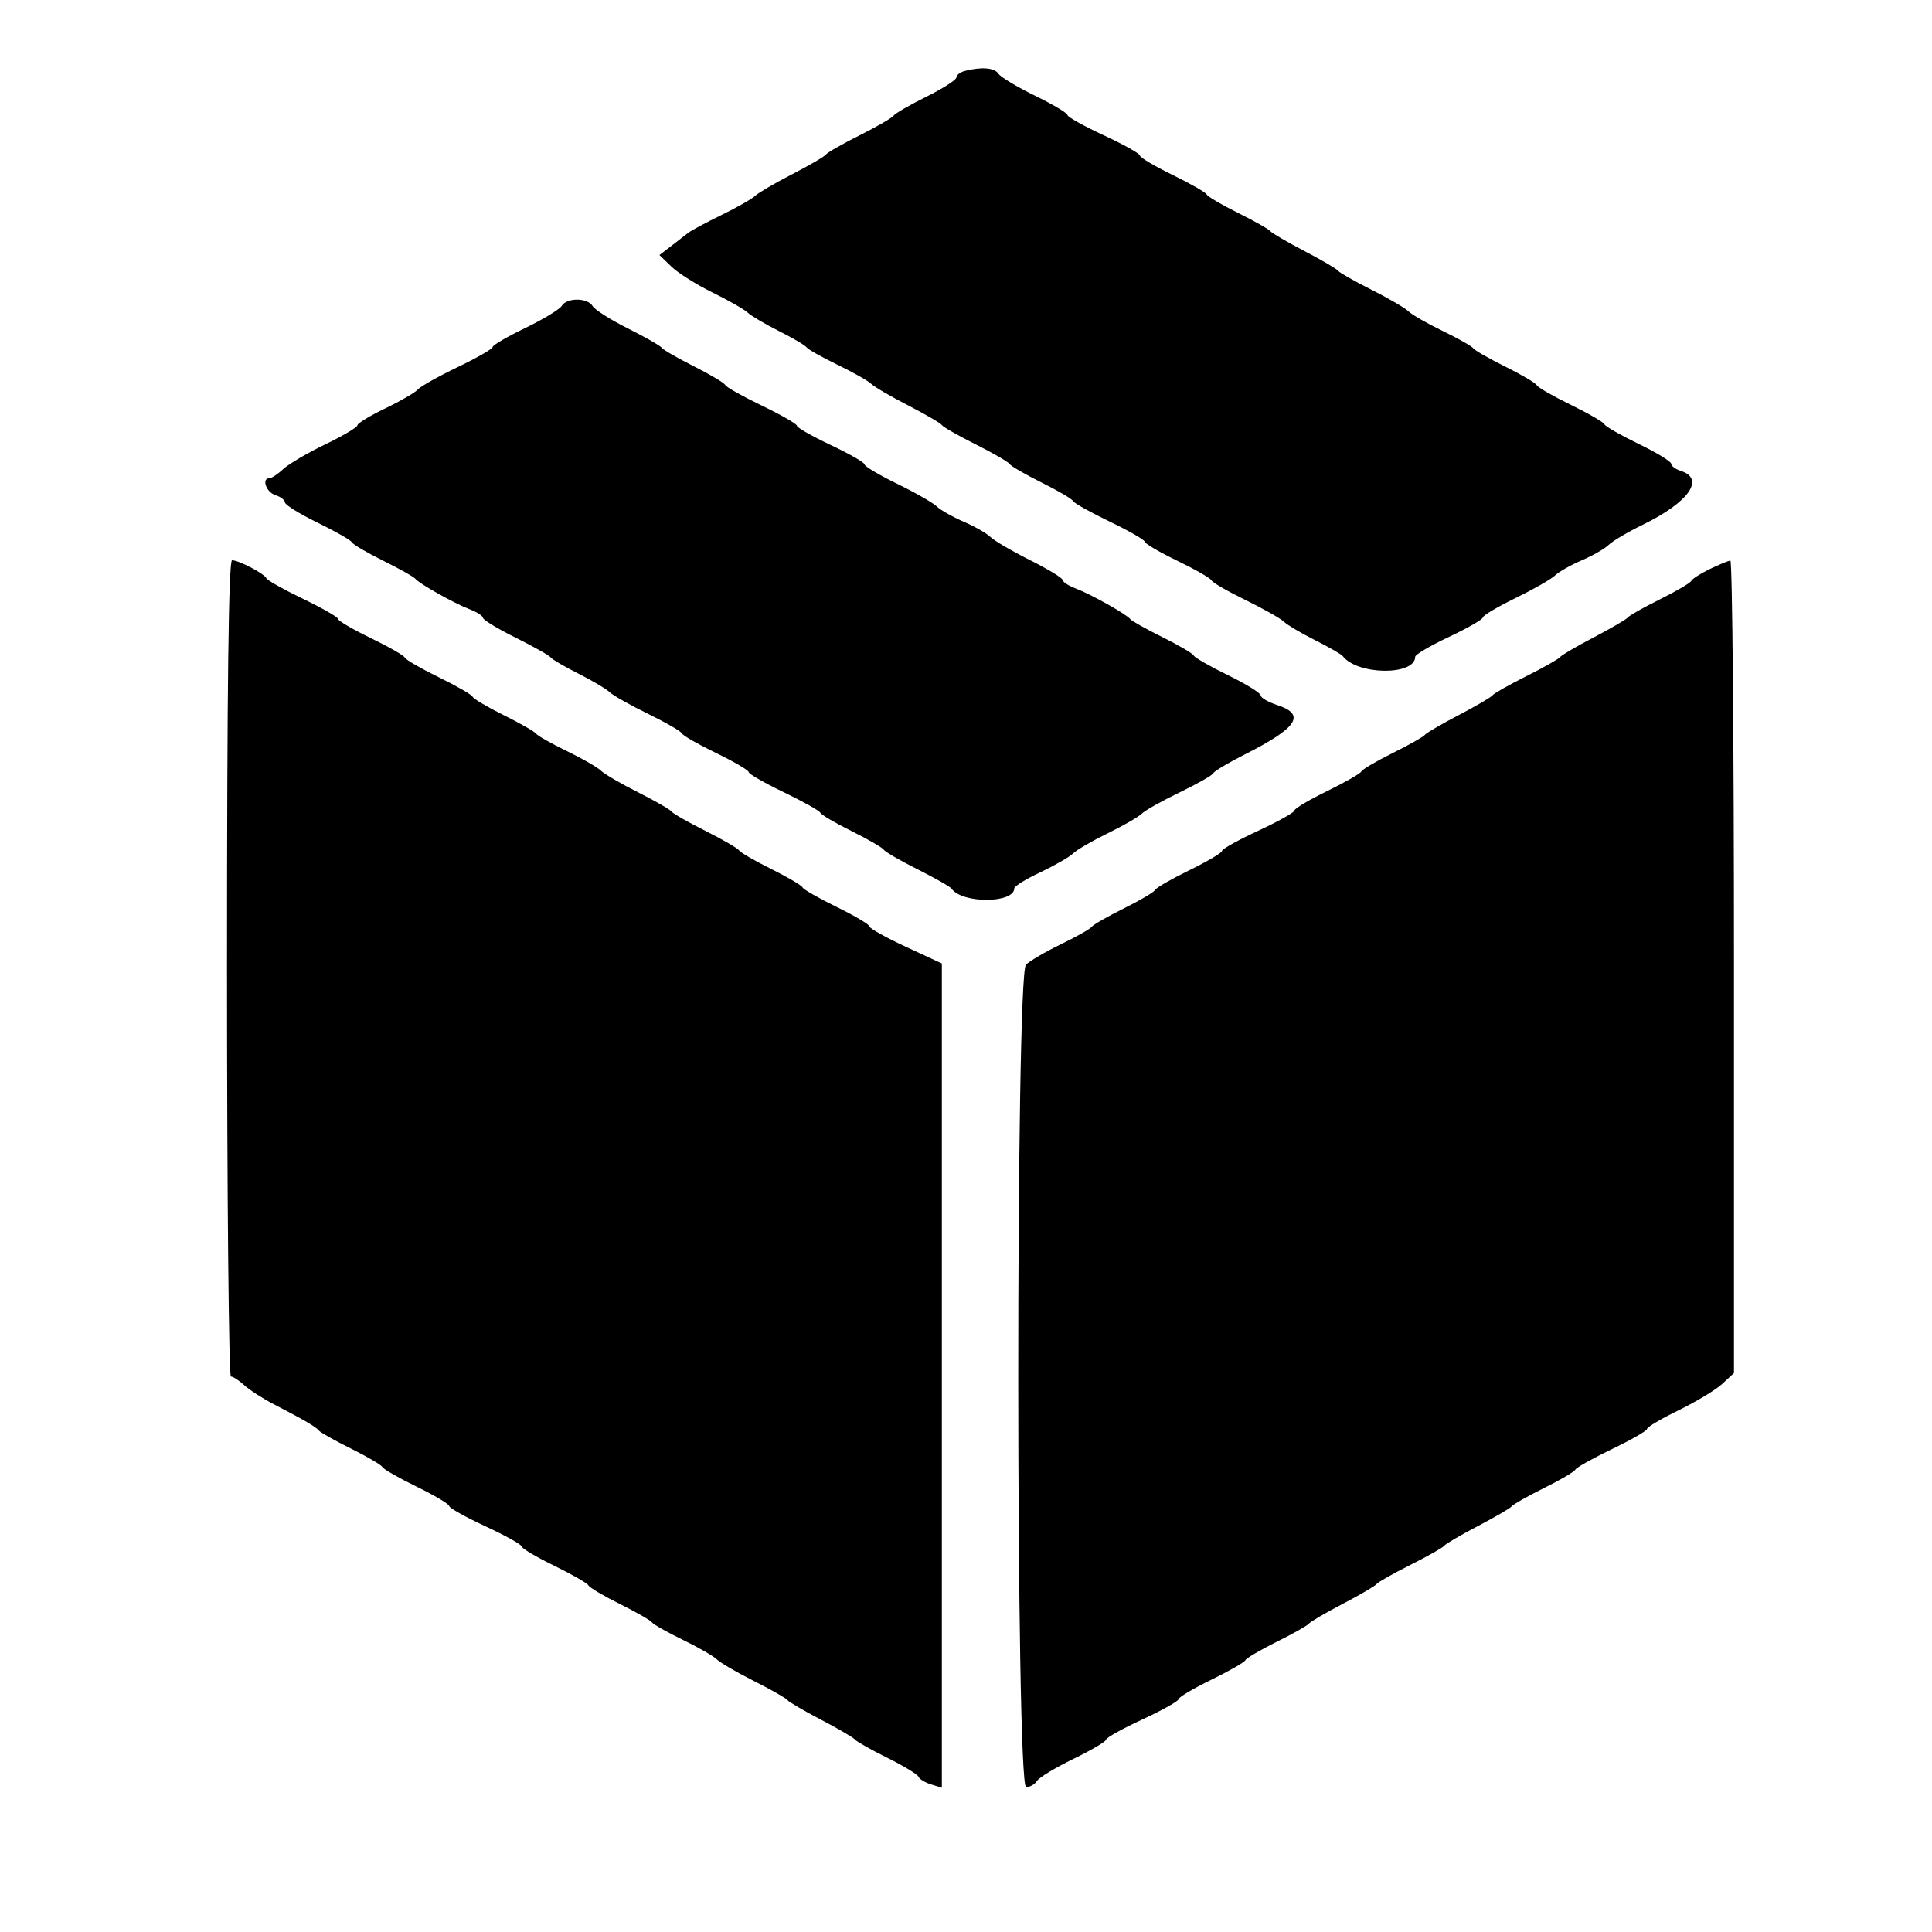 <svg id="svg" version="1.1" width="400" height="400" xmlns="http://www.w3.org/2000/svg" xmlns:xlink="http://www.w3.org/1999/xlink" style="display: block;"><g id="svgg"><path id="path0" d="M199.750 14.689 C 198.787 14.941,198.000 15.551,198.000 16.045 C 198.000 16.540,195.196 18.335,191.770 20.035 C 188.343 21.735,185.306 23.490,185.020 23.934 C 184.734 24.379,181.575 26.208,178.000 28.000 C 174.425 29.792,171.275 31.588,171.000 31.992 C 170.725 32.396,167.575 34.233,164.000 36.074 C 160.425 37.915,156.978 39.929,156.340 40.550 C 155.702 41.170,152.552 42.963,149.340 44.534 C 146.128 46.105,143.050 47.753,142.500 48.196 C 141.950 48.638,140.381 49.856,139.014 50.901 L 136.528 52.801 139.014 55.206 C 140.381 56.528,144.200 58.934,147.500 60.552 C 150.800 62.170,154.080 64.043,154.788 64.713 C 155.496 65.384,158.417 67.109,161.278 68.546 C 164.139 69.983,166.709 71.496,166.990 71.909 C 167.270 72.322,170.128 73.934,173.340 75.491 C 176.552 77.048,179.702 78.830,180.340 79.450 C 180.978 80.071,184.425 82.085,188.000 83.926 C 191.575 85.767,194.725 87.604,195.000 88.008 C 195.275 88.412,198.425 90.208,202.000 92.000 C 205.575 93.792,208.734 95.621,209.020 96.066 C 209.306 96.510,212.303 98.245,215.681 99.921 C 219.059 101.596,221.975 103.312,222.161 103.734 C 222.348 104.155,225.762 106.069,229.750 107.987 C 233.738 109.905,237.000 111.780,237.000 112.154 C 237.000 112.527,240.037 114.303,243.750 116.099 C 247.463 117.895,250.646 119.721,250.825 120.157 C 251.003 120.592,254.153 122.413,257.825 124.203 C 261.496 125.993,265.080 128.015,265.788 128.695 C 266.496 129.376,269.417 131.109,272.278 132.546 C 275.139 133.983,277.709 135.460,277.990 135.829 C 281.014 139.806,293.000 139.920,293.000 135.972 C 293.000 135.526,296.150 133.676,300.000 131.860 C 303.850 130.044,307.000 128.236,307.000 127.842 C 307.000 127.448,310.038 125.644,313.750 123.834 C 317.462 122.023,321.147 119.918,321.937 119.155 C 322.728 118.392,325.231 116.973,327.500 116.000 C 329.769 115.027,332.272 113.590,333.063 112.805 C 333.853 112.020,337.069 110.124,340.209 108.592 C 349.649 103.984,353.073 99.110,348.000 97.500 C 346.900 97.151,346.000 96.483,346.000 96.016 C 346.000 95.549,342.962 93.697,339.250 91.901 C 335.538 90.105,332.354 88.279,332.175 87.843 C 331.997 87.408,328.847 85.586,325.175 83.794 C 321.504 82.003,318.348 80.184,318.161 79.752 C 317.975 79.321,315.059 77.596,311.681 75.921 C 308.303 74.245,305.306 72.529,305.020 72.107 C 304.734 71.685,301.872 70.066,298.660 68.509 C 295.448 66.952,292.264 65.121,291.583 64.441 C 290.903 63.760,287.456 61.750,283.923 59.973 C 280.390 58.196,277.275 56.425,277.000 56.038 C 276.725 55.650,273.575 53.807,270.000 51.940 C 266.425 50.074,263.266 48.228,262.980 47.837 C 262.694 47.446,259.697 45.755,256.319 44.079 C 252.941 42.404,250.025 40.688,249.839 40.266 C 249.652 39.845,246.463 38.018,242.750 36.207 C 239.037 34.396,236.000 32.592,236.000 32.197 C 236.000 31.802,232.625 29.913,228.500 28.000 C 224.375 26.087,221.000 24.198,221.000 23.803 C 221.000 23.408,217.963 21.604,214.250 19.793 C 210.537 17.982,207.140 15.938,206.700 15.250 C 205.912 14.017,203.169 13.796,199.750 14.689 M116.300 63.325 C 115.860 64.054,112.463 66.117,108.750 67.909 C 105.037 69.701,102.000 71.473,102.000 71.846 C 102.000 72.220,98.737 74.094,94.750 76.010 C 90.763 77.925,87.050 80.011,86.500 80.645 C 85.950 81.279,82.912 83.041,79.750 84.561 C 76.588 86.081,74.000 87.654,74.000 88.058 C 74.000 88.461,71.006 90.235,67.346 92.000 C 63.686 93.765,59.776 96.062,58.657 97.105 C 57.538 98.147,56.258 99.000,55.811 99.000 C 54.110 99.000,55.093 101.895,57.000 102.500 C 58.100 102.849,59.000 103.535,59.000 104.025 C 59.000 104.514,62.038 106.396,65.750 108.207 C 69.463 110.018,72.652 111.845,72.839 112.266 C 73.025 112.688,75.941 114.404,79.319 116.079 C 82.697 117.755,85.694 119.436,85.980 119.813 C 86.742 120.820,94.063 124.936,97.250 126.149 C 98.763 126.725,100.000 127.525,100.000 127.927 C 100.000 128.329,103.037 130.170,106.750 132.018 C 110.463 133.866,113.730 135.707,114.010 136.110 C 114.291 136.512,116.861 138.017,119.722 139.454 C 122.583 140.891,125.504 142.624,126.212 143.305 C 126.920 143.985,130.504 146.007,134.175 147.797 C 137.847 149.587,140.997 151.408,141.175 151.843 C 141.354 152.279,144.537 154.105,148.250 155.901 C 151.963 157.697,155.000 159.473,155.000 159.846 C 155.000 160.220,158.262 162.095,162.250 164.013 C 166.238 165.931,169.652 167.845,169.839 168.266 C 170.025 168.688,172.941 170.404,176.319 172.079 C 179.697 173.755,182.694 175.490,182.980 175.934 C 183.266 176.379,186.425 178.208,190.000 180.000 C 193.575 181.792,196.725 183.583,197.000 183.979 C 199.177 187.120,210.000 187.064,210.000 183.913 C 210.000 183.491,212.439 181.991,215.420 180.581 C 218.401 179.171,221.439 177.423,222.170 176.698 C 222.902 175.972,226.128 174.096,229.340 172.528 C 232.552 170.960,235.726 169.131,236.393 168.464 C 237.061 167.797,240.594 165.810,244.246 164.049 C 247.897 162.288,251.023 160.508,251.192 160.093 C 251.361 159.679,254.280 157.937,257.678 156.222 C 268.601 150.709,270.436 147.959,264.500 146.000 C 262.575 145.365,261.000 144.449,261.000 143.965 C 261.000 143.481,257.962 141.604,254.250 139.793 C 250.537 137.982,247.348 136.155,247.161 135.734 C 246.975 135.312,244.059 133.596,240.681 131.921 C 237.303 130.245,234.306 128.564,234.020 128.187 C 233.258 127.180,225.937 123.064,222.750 121.851 C 221.238 121.275,220.000 120.475,220.000 120.073 C 220.000 119.671,216.963 117.822,213.250 115.966 C 209.537 114.109,205.853 111.955,205.063 111.179 C 204.272 110.403,201.769 108.973,199.500 108.000 C 197.231 107.027,194.728 105.608,193.937 104.845 C 193.147 104.082,189.463 101.977,185.750 100.166 C 182.037 98.356,179.000 96.552,179.000 96.158 C 179.000 95.764,175.850 93.956,172.000 92.140 C 168.150 90.324,165.000 88.532,165.000 88.156 C 165.000 87.781,161.738 85.905,157.750 83.987 C 153.762 82.069,150.345 80.148,150.156 79.717 C 149.966 79.286,147.041 77.540,143.656 75.838 C 140.270 74.135,137.275 72.408,137.000 72.000 C 136.725 71.592,133.575 69.794,130.000 68.004 C 126.425 66.215,123.140 64.132,122.700 63.375 C 121.680 61.620,117.349 61.587,116.300 63.325 M47.000 200.500 C 47.000 246.975,47.365 285.000,47.811 285.000 C 48.258 285.000,49.495 285.803,50.561 286.784 C 51.628 287.765,54.379 289.541,56.677 290.730 C 63.016 294.011,65.448 295.431,66.020 296.187 C 66.306 296.564,69.303 298.245,72.681 299.921 C 76.059 301.596,78.975 303.312,79.161 303.734 C 79.348 304.155,82.538 305.982,86.250 307.793 C 89.963 309.604,93.000 311.408,93.000 311.803 C 93.000 312.198,96.375 314.087,100.500 316.000 C 104.625 317.913,108.000 319.793,108.000 320.177 C 108.000 320.561,111.037 322.357,114.750 324.169 C 118.462 325.981,121.652 327.816,121.839 328.248 C 122.025 328.679,124.941 330.404,128.319 332.079 C 131.697 333.755,134.694 335.471,134.980 335.893 C 135.266 336.315,138.128 337.934,141.340 339.491 C 144.552 341.048,147.736 342.879,148.417 343.559 C 149.097 344.240,152.544 346.250,156.077 348.027 C 159.610 349.804,162.725 351.575,163.000 351.962 C 163.275 352.350,166.425 354.193,170.000 356.060 C 173.575 357.926,176.734 359.772,177.020 360.163 C 177.306 360.554,180.303 362.245,183.681 363.921 C 187.059 365.596,189.975 367.365,190.161 367.852 C 190.348 368.338,191.512 369.050,192.750 369.435 L 195.000 370.135 195.000 284.807 L 195.000 199.479 187.500 196.000 C 183.375 194.087,180.000 192.198,180.000 191.803 C 180.000 191.408,176.963 189.604,173.250 187.793 C 169.537 185.982,166.348 184.155,166.161 183.734 C 165.975 183.312,163.059 181.596,159.681 179.921 C 156.303 178.245,153.306 176.510,153.020 176.066 C 152.734 175.621,149.575 173.792,146.000 172.000 C 142.425 170.208,139.275 168.408,139.000 168.000 C 138.725 167.592,135.610 165.804,132.077 164.027 C 128.544 162.250,125.097 160.240,124.417 159.559 C 123.736 158.879,120.552 157.048,117.340 155.491 C 114.128 153.934,111.266 152.315,110.980 151.893 C 110.694 151.471,107.697 149.755,104.319 148.079 C 100.941 146.404,98.025 144.679,97.839 144.248 C 97.652 143.816,94.496 141.997,90.825 140.206 C 87.153 138.414,84.003 136.592,83.825 136.157 C 83.646 135.721,80.463 133.895,76.750 132.099 C 73.037 130.303,70.000 128.527,70.000 128.154 C 70.000 127.780,66.737 125.905,62.750 123.987 C 58.763 122.069,55.347 120.153,55.160 119.729 C 54.734 118.764,49.463 116.000,48.050 116.000 C 47.325 116.000,47.000 142.168,47.000 200.500 M354.000 117.814 C 352.075 118.741,350.348 119.845,350.161 120.266 C 349.975 120.688,347.059 122.404,343.681 124.079 C 340.303 125.755,337.306 127.446,337.020 127.837 C 336.734 128.228,333.575 130.074,330.000 131.940 C 326.425 133.807,323.275 135.650,323.000 136.038 C 322.725 136.425,319.575 138.208,316.000 140.000 C 312.425 141.792,309.275 143.575,309.000 143.962 C 308.725 144.350,305.575 146.193,302.000 148.060 C 298.425 149.926,295.266 151.772,294.980 152.163 C 294.694 152.554,291.697 154.245,288.319 155.921 C 284.941 157.596,282.025 159.312,281.839 159.734 C 281.652 160.155,278.462 161.982,274.750 163.793 C 271.038 165.604,268.000 167.408,268.000 167.803 C 268.000 168.198,264.625 170.087,260.500 172.000 C 256.375 173.913,253.000 175.793,253.000 176.177 C 253.000 176.561,249.963 178.357,246.250 180.169 C 242.537 181.981,239.348 183.816,239.161 184.248 C 238.975 184.679,236.059 186.404,232.681 188.079 C 229.303 189.755,226.306 191.471,226.020 191.893 C 225.734 192.315,222.872 193.934,219.660 195.491 C 216.448 197.048,213.186 198.957,212.410 199.733 C 210.258 201.885,210.298 370.000,212.450 370.000 C 213.248 370.000,214.260 369.423,214.700 368.717 C 215.140 368.011,218.537 365.958,222.250 364.154 C 225.963 362.351,229.000 360.561,229.000 360.177 C 229.000 359.793,232.375 357.913,236.500 356.000 C 240.625 354.087,244.000 352.198,244.000 351.803 C 244.000 351.408,247.038 349.604,250.750 347.793 C 254.463 345.982,257.652 344.155,257.839 343.734 C 258.025 343.312,260.941 341.596,264.319 339.921 C 267.697 338.245,270.694 336.554,270.980 336.163 C 271.266 335.772,274.425 333.926,278.000 332.060 C 281.575 330.193,284.725 328.350,285.000 327.962 C 285.275 327.575,288.425 325.792,292.000 324.000 C 295.575 322.208,298.725 320.425,299.000 320.038 C 299.275 319.650,302.425 317.807,306.000 315.940 C 309.575 314.074,312.734 312.228,313.020 311.837 C 313.306 311.446,316.303 309.755,319.681 308.079 C 323.059 306.404,325.975 304.688,326.161 304.266 C 326.348 303.845,329.762 301.931,333.750 300.013 C 337.738 298.095,341.000 296.220,341.000 295.846 C 341.000 295.473,343.961 293.724,347.581 291.961 C 351.200 290.197,355.250 287.746,356.581 286.513 L 359.000 284.271 359.000 200.135 C 359.000 153.861,358.663 116.029,358.250 116.064 C 357.837 116.099,355.925 116.887,354.000 117.814 " stroke="none" fill="#000000" fill-rule="evenodd"></path></g></svg>
